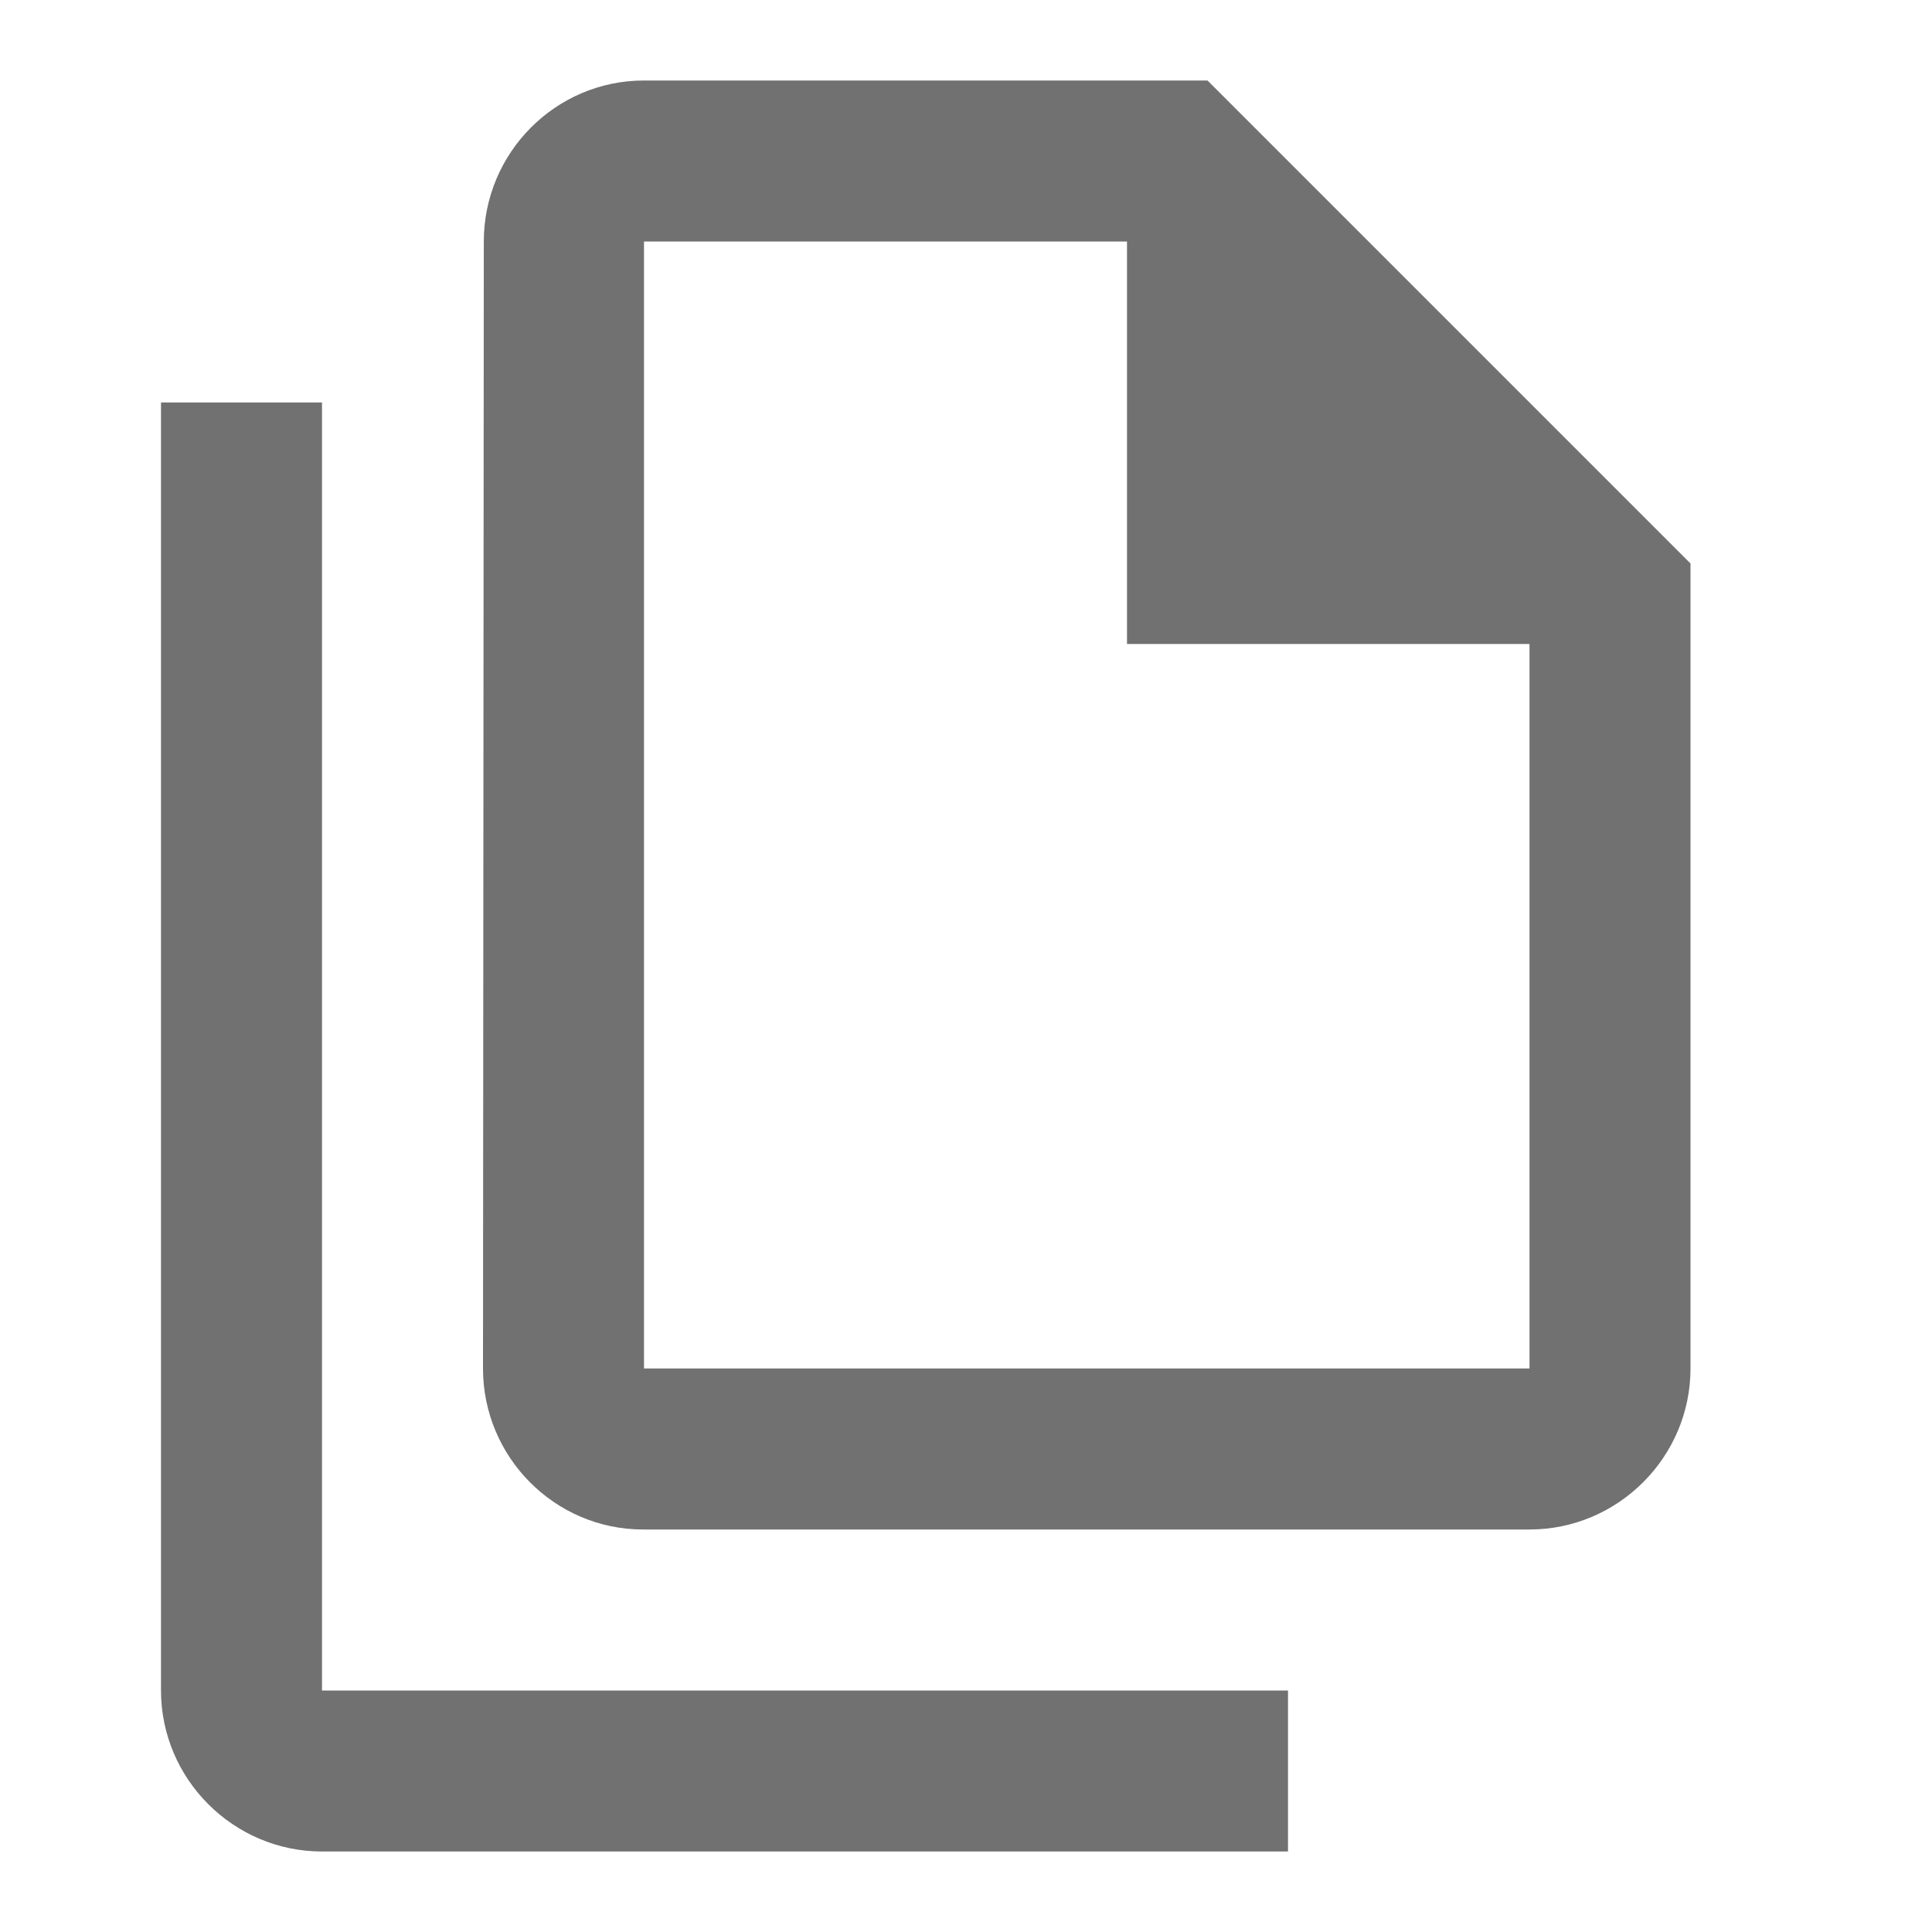 <?xml version="1.0" encoding="UTF-8"?>
<svg width="24" height="24" viewBox="0 0 24 24" fill="none" xmlns="http://www.w3.org/2000/svg">
  <path d="M15 1H8C6.9 1 6.01 1.9 6.01 3L6 17C6 18.1 6.89 19 7.99 19H19C20.1 19 21 18.1 21 17V7L15 1ZM8 17V3H14V8H19V17H8Z" fill="#717171"/>
  <path d="M4 23H16V21H4V5H2V21C2 22.1 2.9 23 4 23Z" fill="#717171"/>
</svg>
